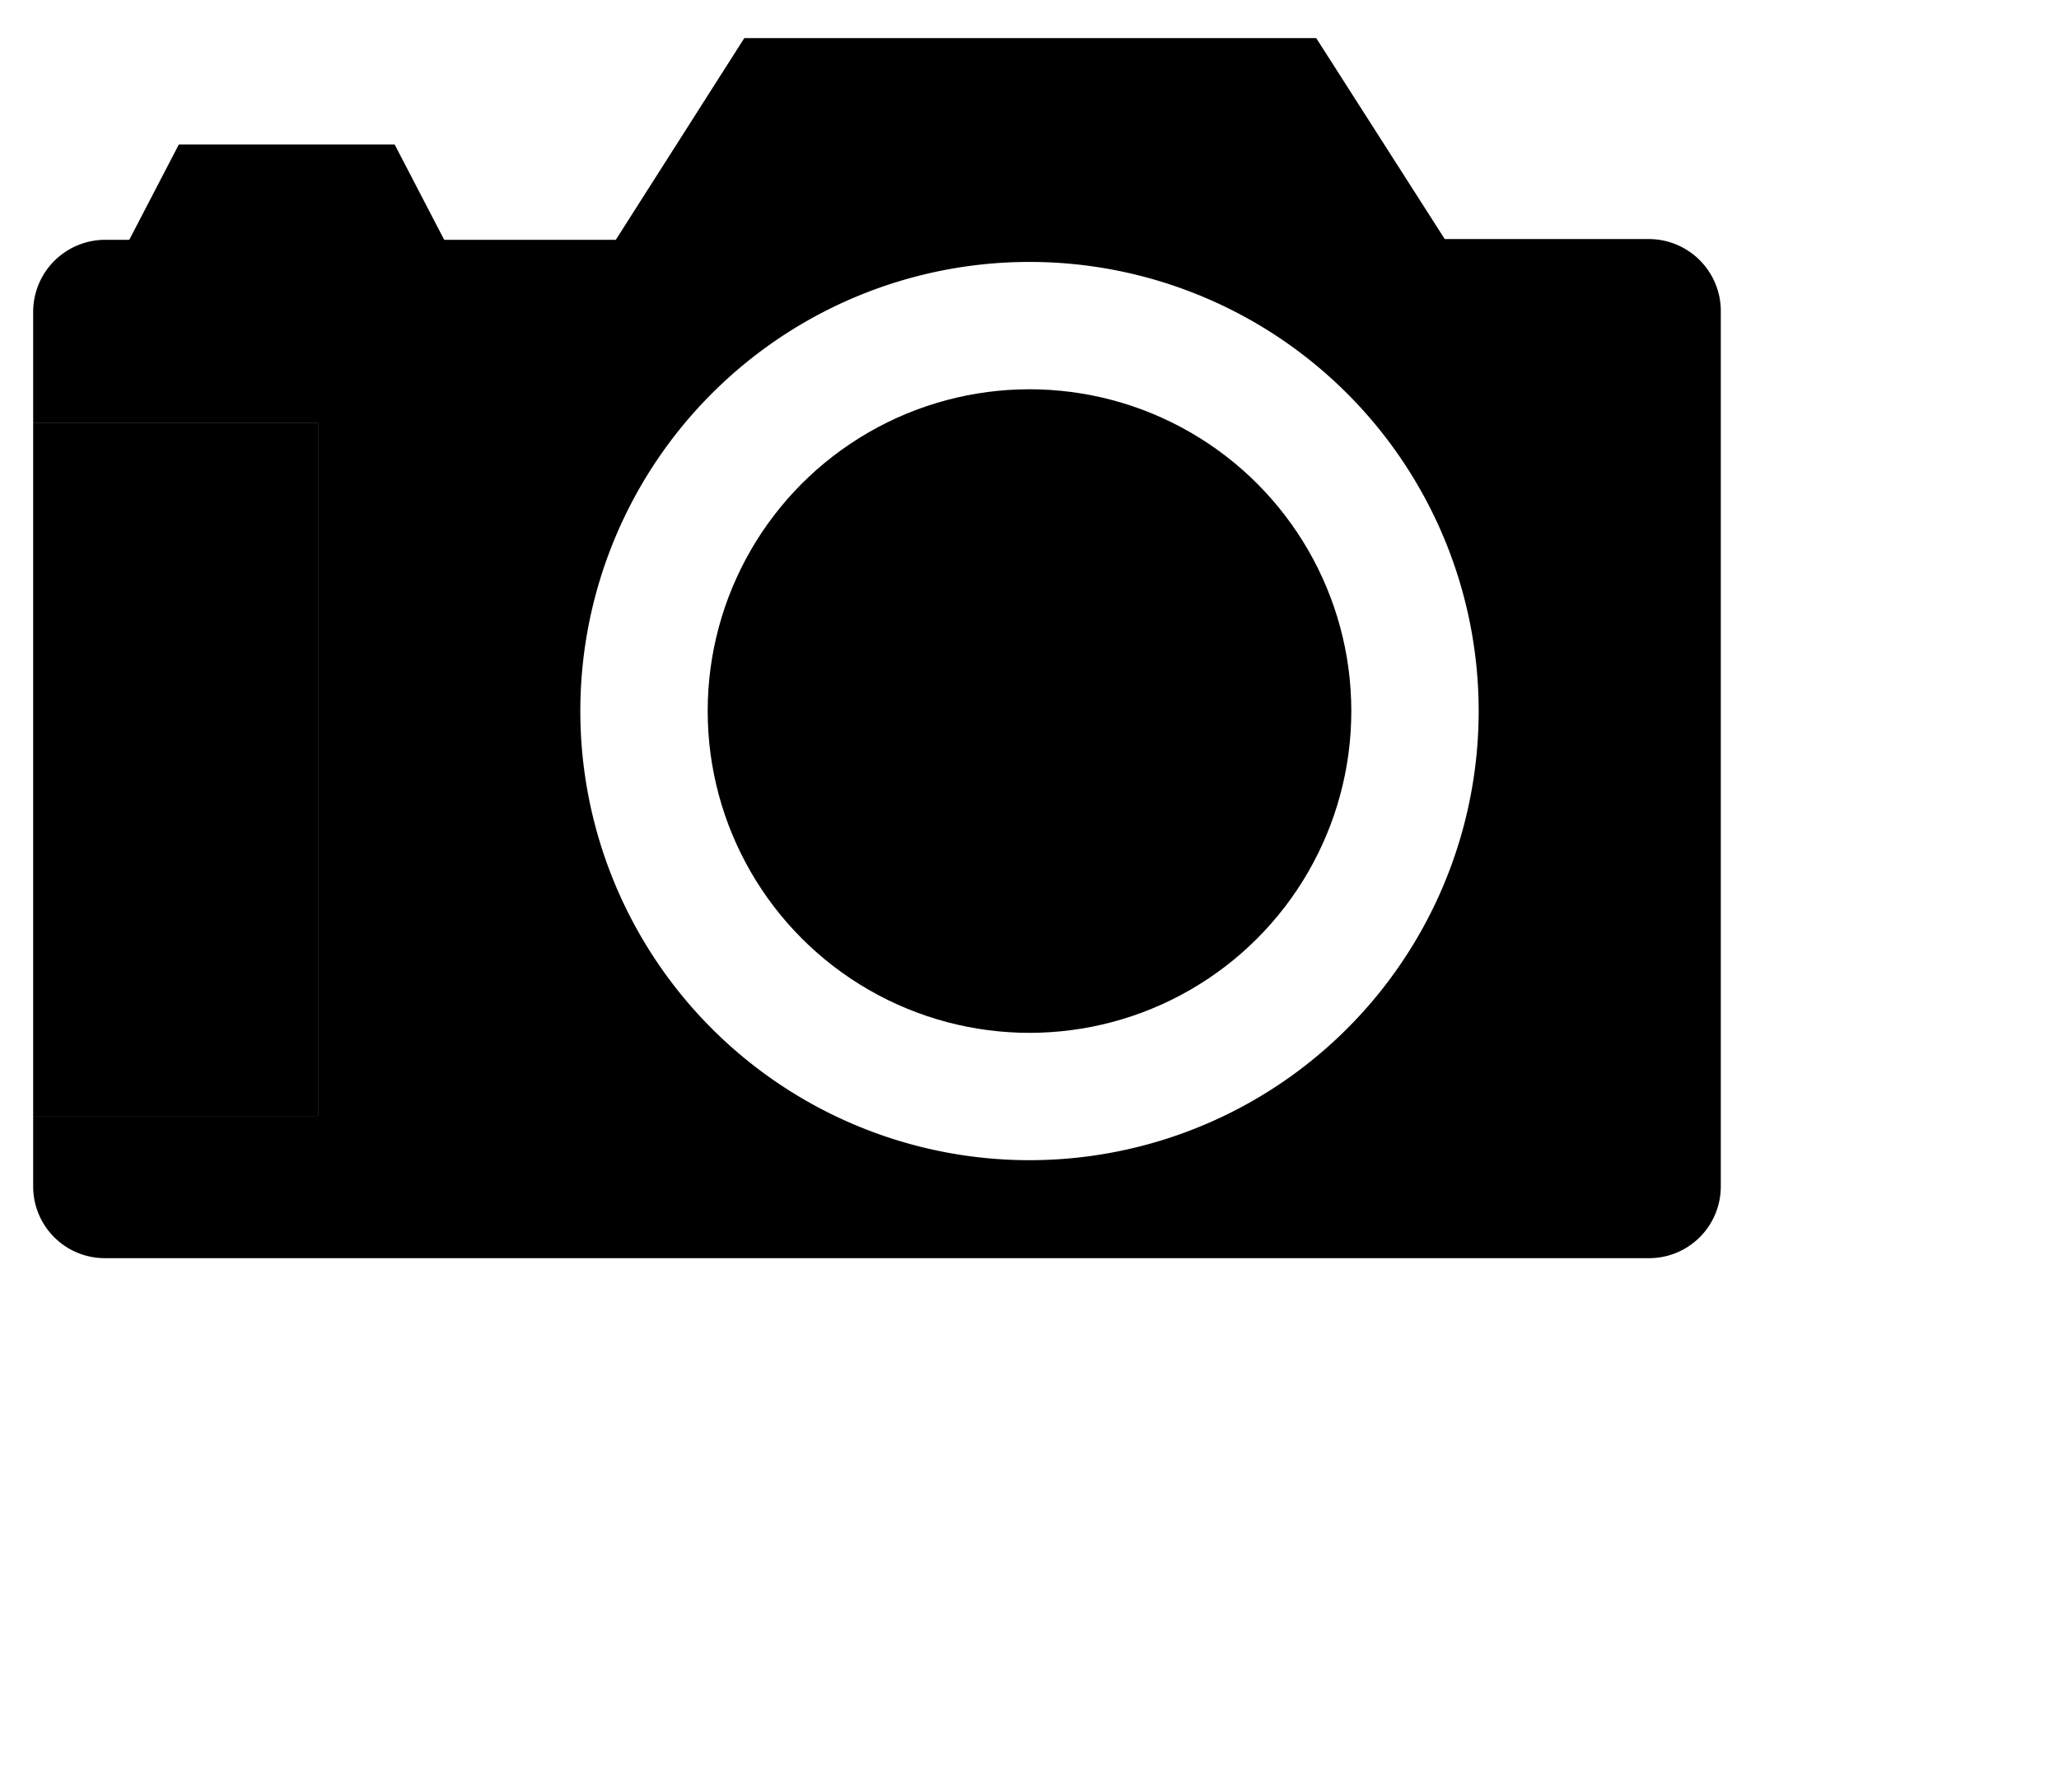 <svg xmlns="http://www.w3.org/2000/svg" viewBox="7 12 54 47"><circle cx="34" cy="30.65" r="8.44" fill="currentcolor"/><path d="M50.24,18.27H44.89L41.52,13h-15l-3.37,5.29h-4.5l-1.3-2.5H11.69l-1.3,2.5H9.76a1.89,1.89,0,0,0-1.89,1.9V23.1h7.47V41.27H7.87v1.86A1.88,1.88,0,0,0,9.76,45H50.24a1.88,1.88,0,0,0,1.89-1.89v-23A1.89,1.89,0,0,0,50.24,18.27ZM34,42.43A11.78,11.78,0,1,1,45.78,30.65,11.78,11.78,0,0,1,34,42.43Z" fill="currentcolor"/><rect x="7.87" y="23.1" width="7.47" height="18.17" fill="currentcolor" opacity="0.75"/></svg>